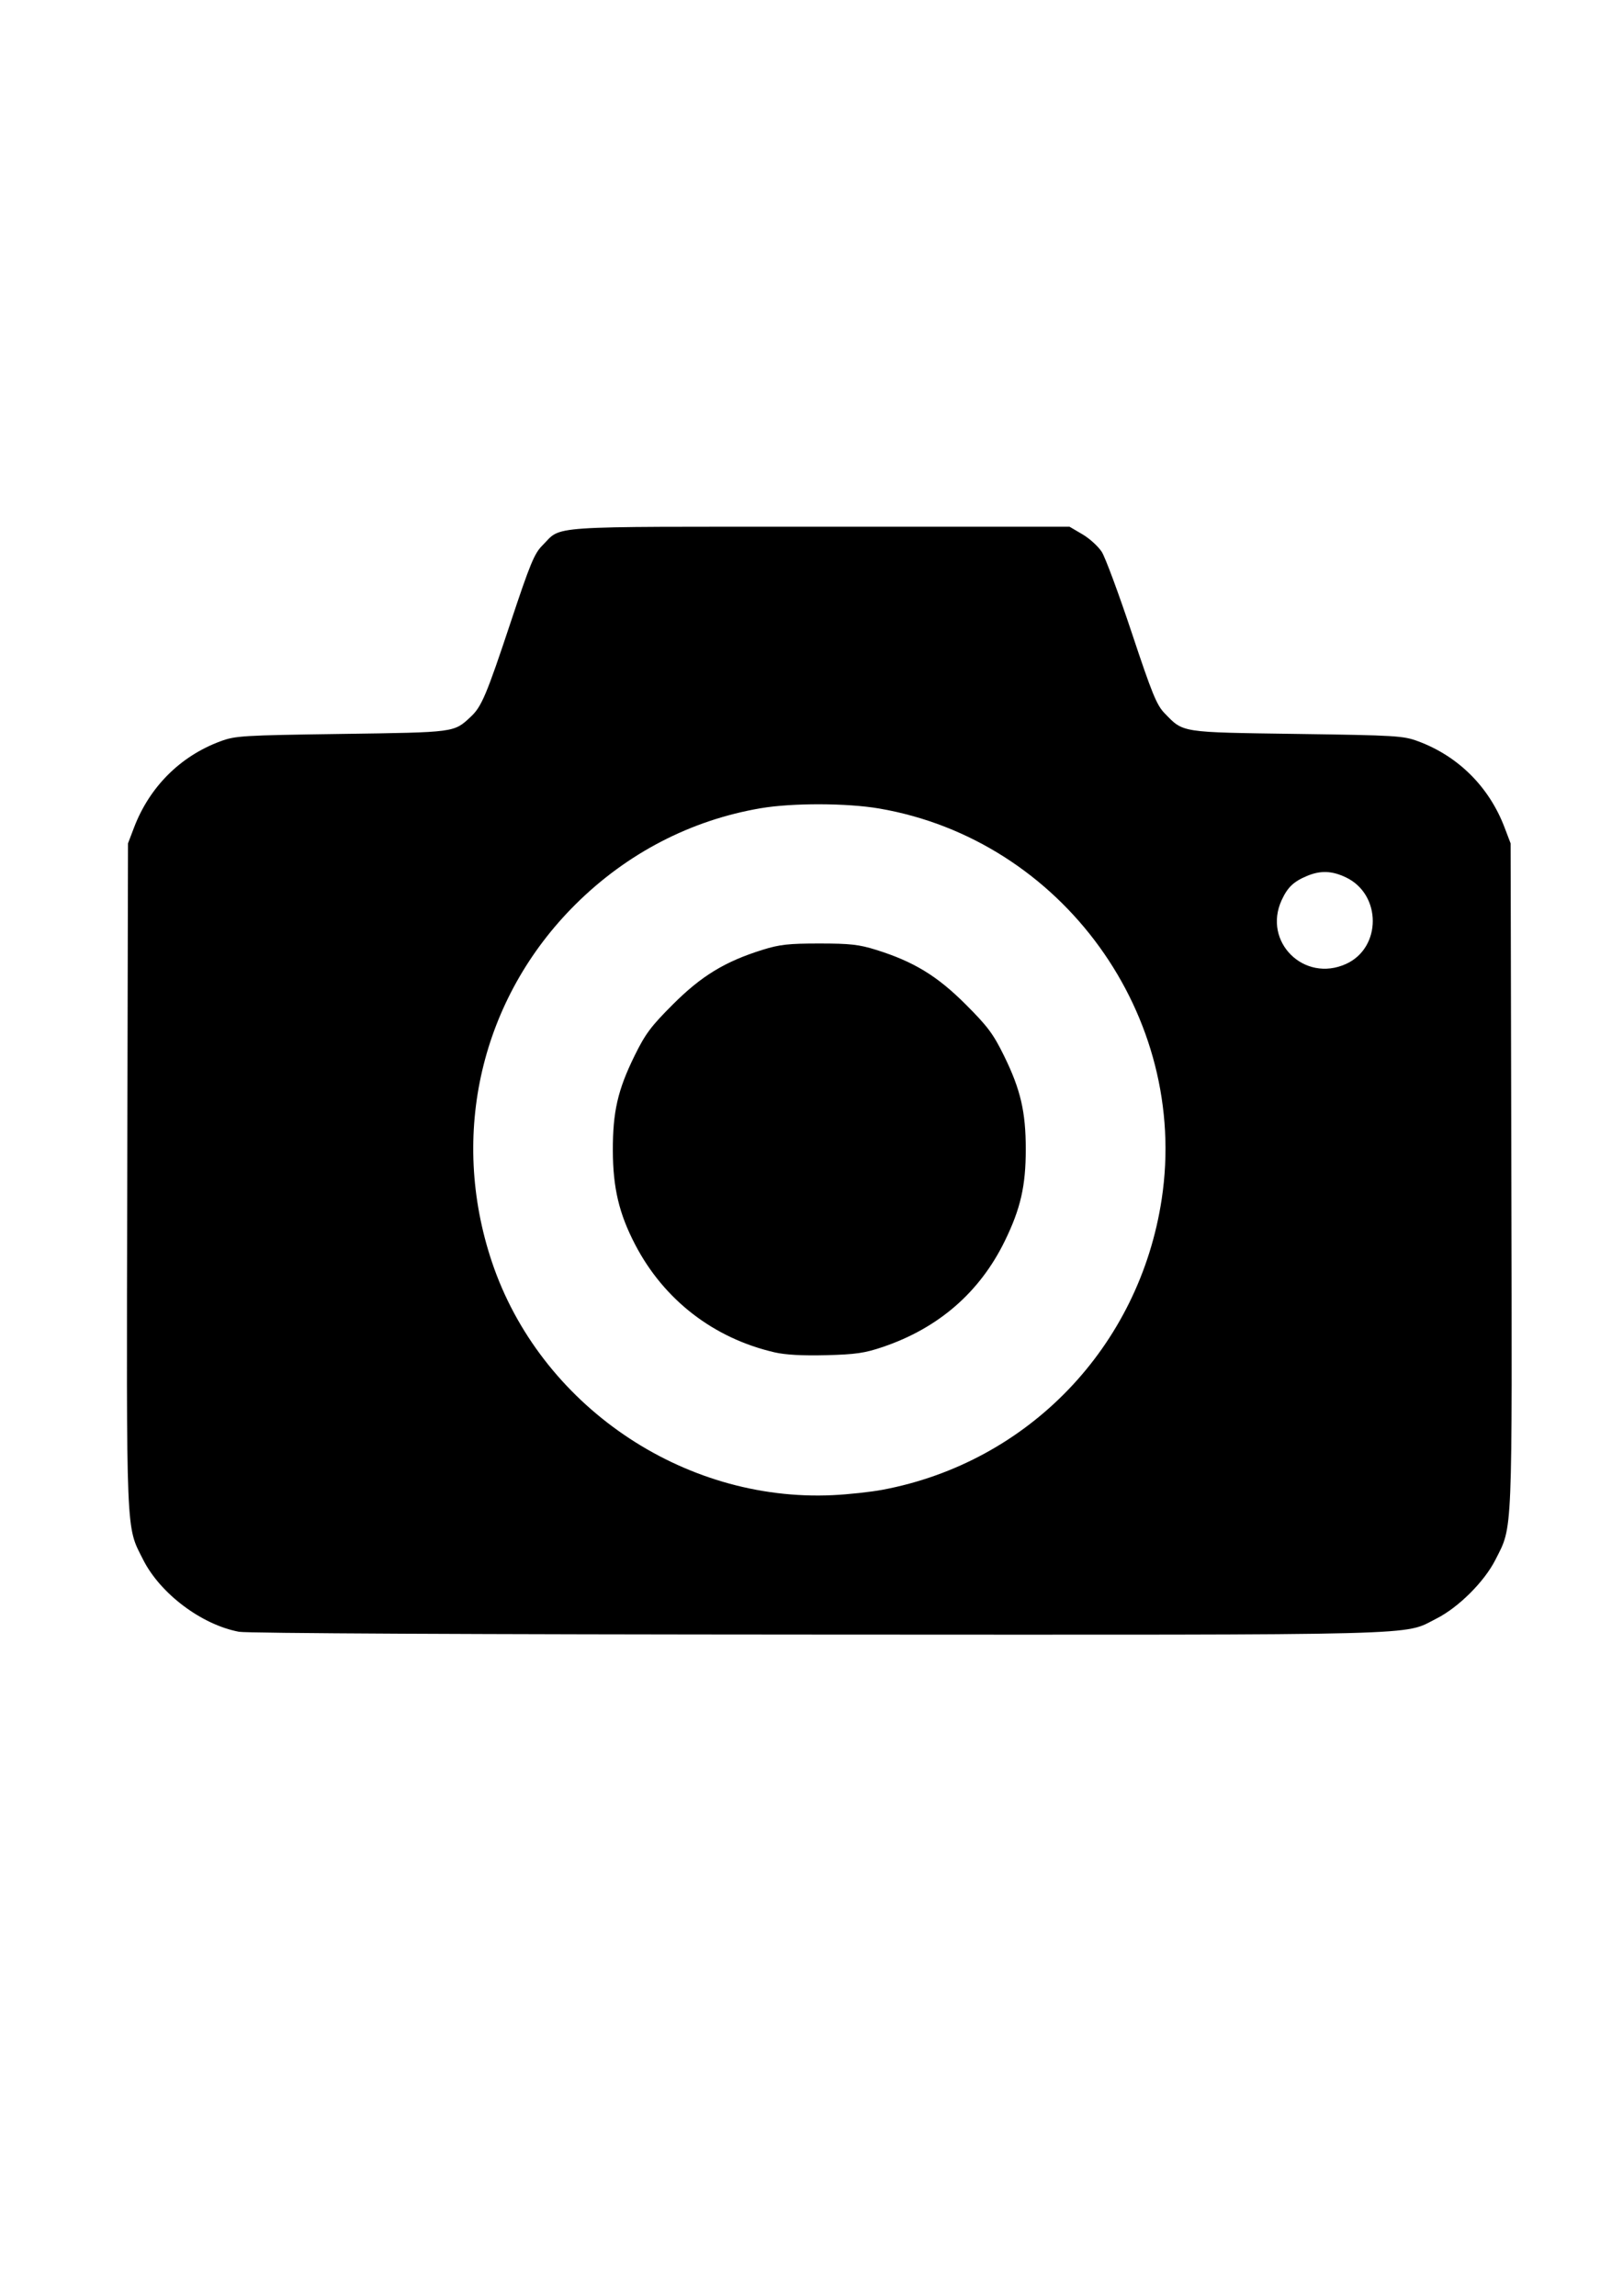 <?xml version="1.0" encoding="UTF-8" standalone="no"?>
<!-- Created with Inkscape (http://www.inkscape.org/) -->

<svg
   xmlns:dc="http://purl.org/dc/elements/1.1/"
   xmlns:cc="http://creativecommons.org/ns#"
   xmlns:rdf="http://www.w3.org/1999/02/22-rdf-syntax-ns#"
   xmlns:svg="http://www.w3.org/2000/svg"
   xmlns="http://www.w3.org/2000/svg"
   xmlns:sodipodi="http://sodipodi.sourceforge.net/DTD/sodipodi-0.dtd"
   xmlns:inkscape="http://www.inkscape.org/namespaces/inkscape"
   width="210mm"
   height="297mm"
   viewBox="0 0 210 297"
   version="1.1"
   id="svg8"
   inkscape:version="0.92.1 r15371"
   sodipodi:docname="photo_camera.svg">
  <defs
     id="defs2" />
  <sodipodi:namedview
     id="base"
     pagecolor="#ffffff"
     bordercolor="#666666"
     borderopacity="1.0"
     inkscape:pageopacity="0.0"
     inkscape:pageshadow="2"
     inkscape:zoom="0.35"
     inkscape:cx="400"
     inkscape:cy="560"
     inkscape:document-units="mm"
     inkscape:current-layer="layer1"
     showgrid="false"
     inkscape:window-width="1280"
     inkscape:window-height="744"
     inkscape:window-x="-4"
     inkscape:window-y="-4"
     inkscape:window-maximized="1" />
  <g
     inkscape:label="Layer 1"
     inkscape:groupmode="layer"
     id="layer1">
    <path
       style="fill:#000000;stroke-width:0.35"
       d="m 30.915,211.095 c -4.84,-0.916 -10.174,-4.927 -12.39,-9.317 -2.251,-4.459 -2.164,-2.37 -2.059,-49.702 l 0.096,-42.972 0.781,-2.048 c 2.002,-5.25 5.98,-9.227 11.15,-11.146 1.964,-0.729 2.788,-0.779 15.726,-0.964 14.771,-0.211 14.487,-0.173 16.687,-2.216 1.404,-1.304 2.037,-2.801 5.183,-12.271 2.491,-7.497 3.051,-8.855 4.08,-9.884 2.627,-2.627 -0.274,-2.431 35.841,-2.431 h 32.383 l 1.671,0.982 c 0.919,0.54 2.043,1.564 2.497,2.276 0.454,0.711 2.2,5.421 3.879,10.466 2.632,7.911 3.218,9.344 4.258,10.415 2.451,2.524 1.958,2.447 17.102,2.663 12.891,0.184 13.768,0.238 15.702,0.956 5.189,1.928 9.174,5.899 11.166,11.13 l 0.789,2.072 0.096,42.972 c 0.105,47.332 0.192,45.243 -2.059,49.702 -1.43,2.832 -4.776,6.168 -7.633,7.611 -4.411,2.227 0.215,2.107 -80.026,2.071 -44.41,-0.02 -73.856,-0.163 -74.919,-0.364 z m 83.295,-18.372 c 18.856,-3.559 33.202,-18.492 36.101,-37.583 3.601,-23.708 -12.891,-46.5 -36.574,-50.549 -4.158,-0.711 -11.228,-0.727 -15.296,-0.035 -9.052,1.539 -17.307,5.819 -23.961,12.425 -12.239,12.149 -16.363,29.757 -10.834,46.26 6.187,18.467 24.663,31.107 44.114,30.181 2.022,-0.096 4.925,-0.411 6.451,-0.699 z m -13.978,-17.774 c -7.89,-1.819 -14.319,-6.782 -18.045,-13.932 -2.088,-4.007 -2.878,-7.338 -2.89,-12.178 -0.012,-5.015 0.633,-7.829 2.806,-12.253 1.395,-2.839 2.123,-3.814 4.98,-6.667 3.687,-3.681 6.715,-5.524 11.573,-7.042 2.209,-0.69 3.375,-0.82 7.352,-0.82 3.976,0 5.143,0.13 7.352,0.82 4.858,1.518 7.886,3.36 11.573,7.042 2.856,2.852 3.585,3.827 4.98,6.667 2.138,4.352 2.812,7.246 2.812,12.078 0,4.771 -0.672,7.705 -2.725,11.903 -3.236,6.615 -8.565,11.24 -15.764,13.682 -2.356,0.799 -3.523,0.968 -7.352,1.067 -3.026,0.078 -5.255,-0.045 -6.652,-0.367 z m 73.933,-50.247 c 4.601,-2.089 4.615,-8.957 0.023,-11.18 -1.817,-0.88 -3.314,-0.94 -5.075,-0.204 -1.736,0.725 -2.517,1.472 -3.282,3.137 -2.472,5.384 2.909,10.709 8.333,8.247 z"
       id="path47"
       inkscape:connector-curvature="0" />
  </g>
</svg>
